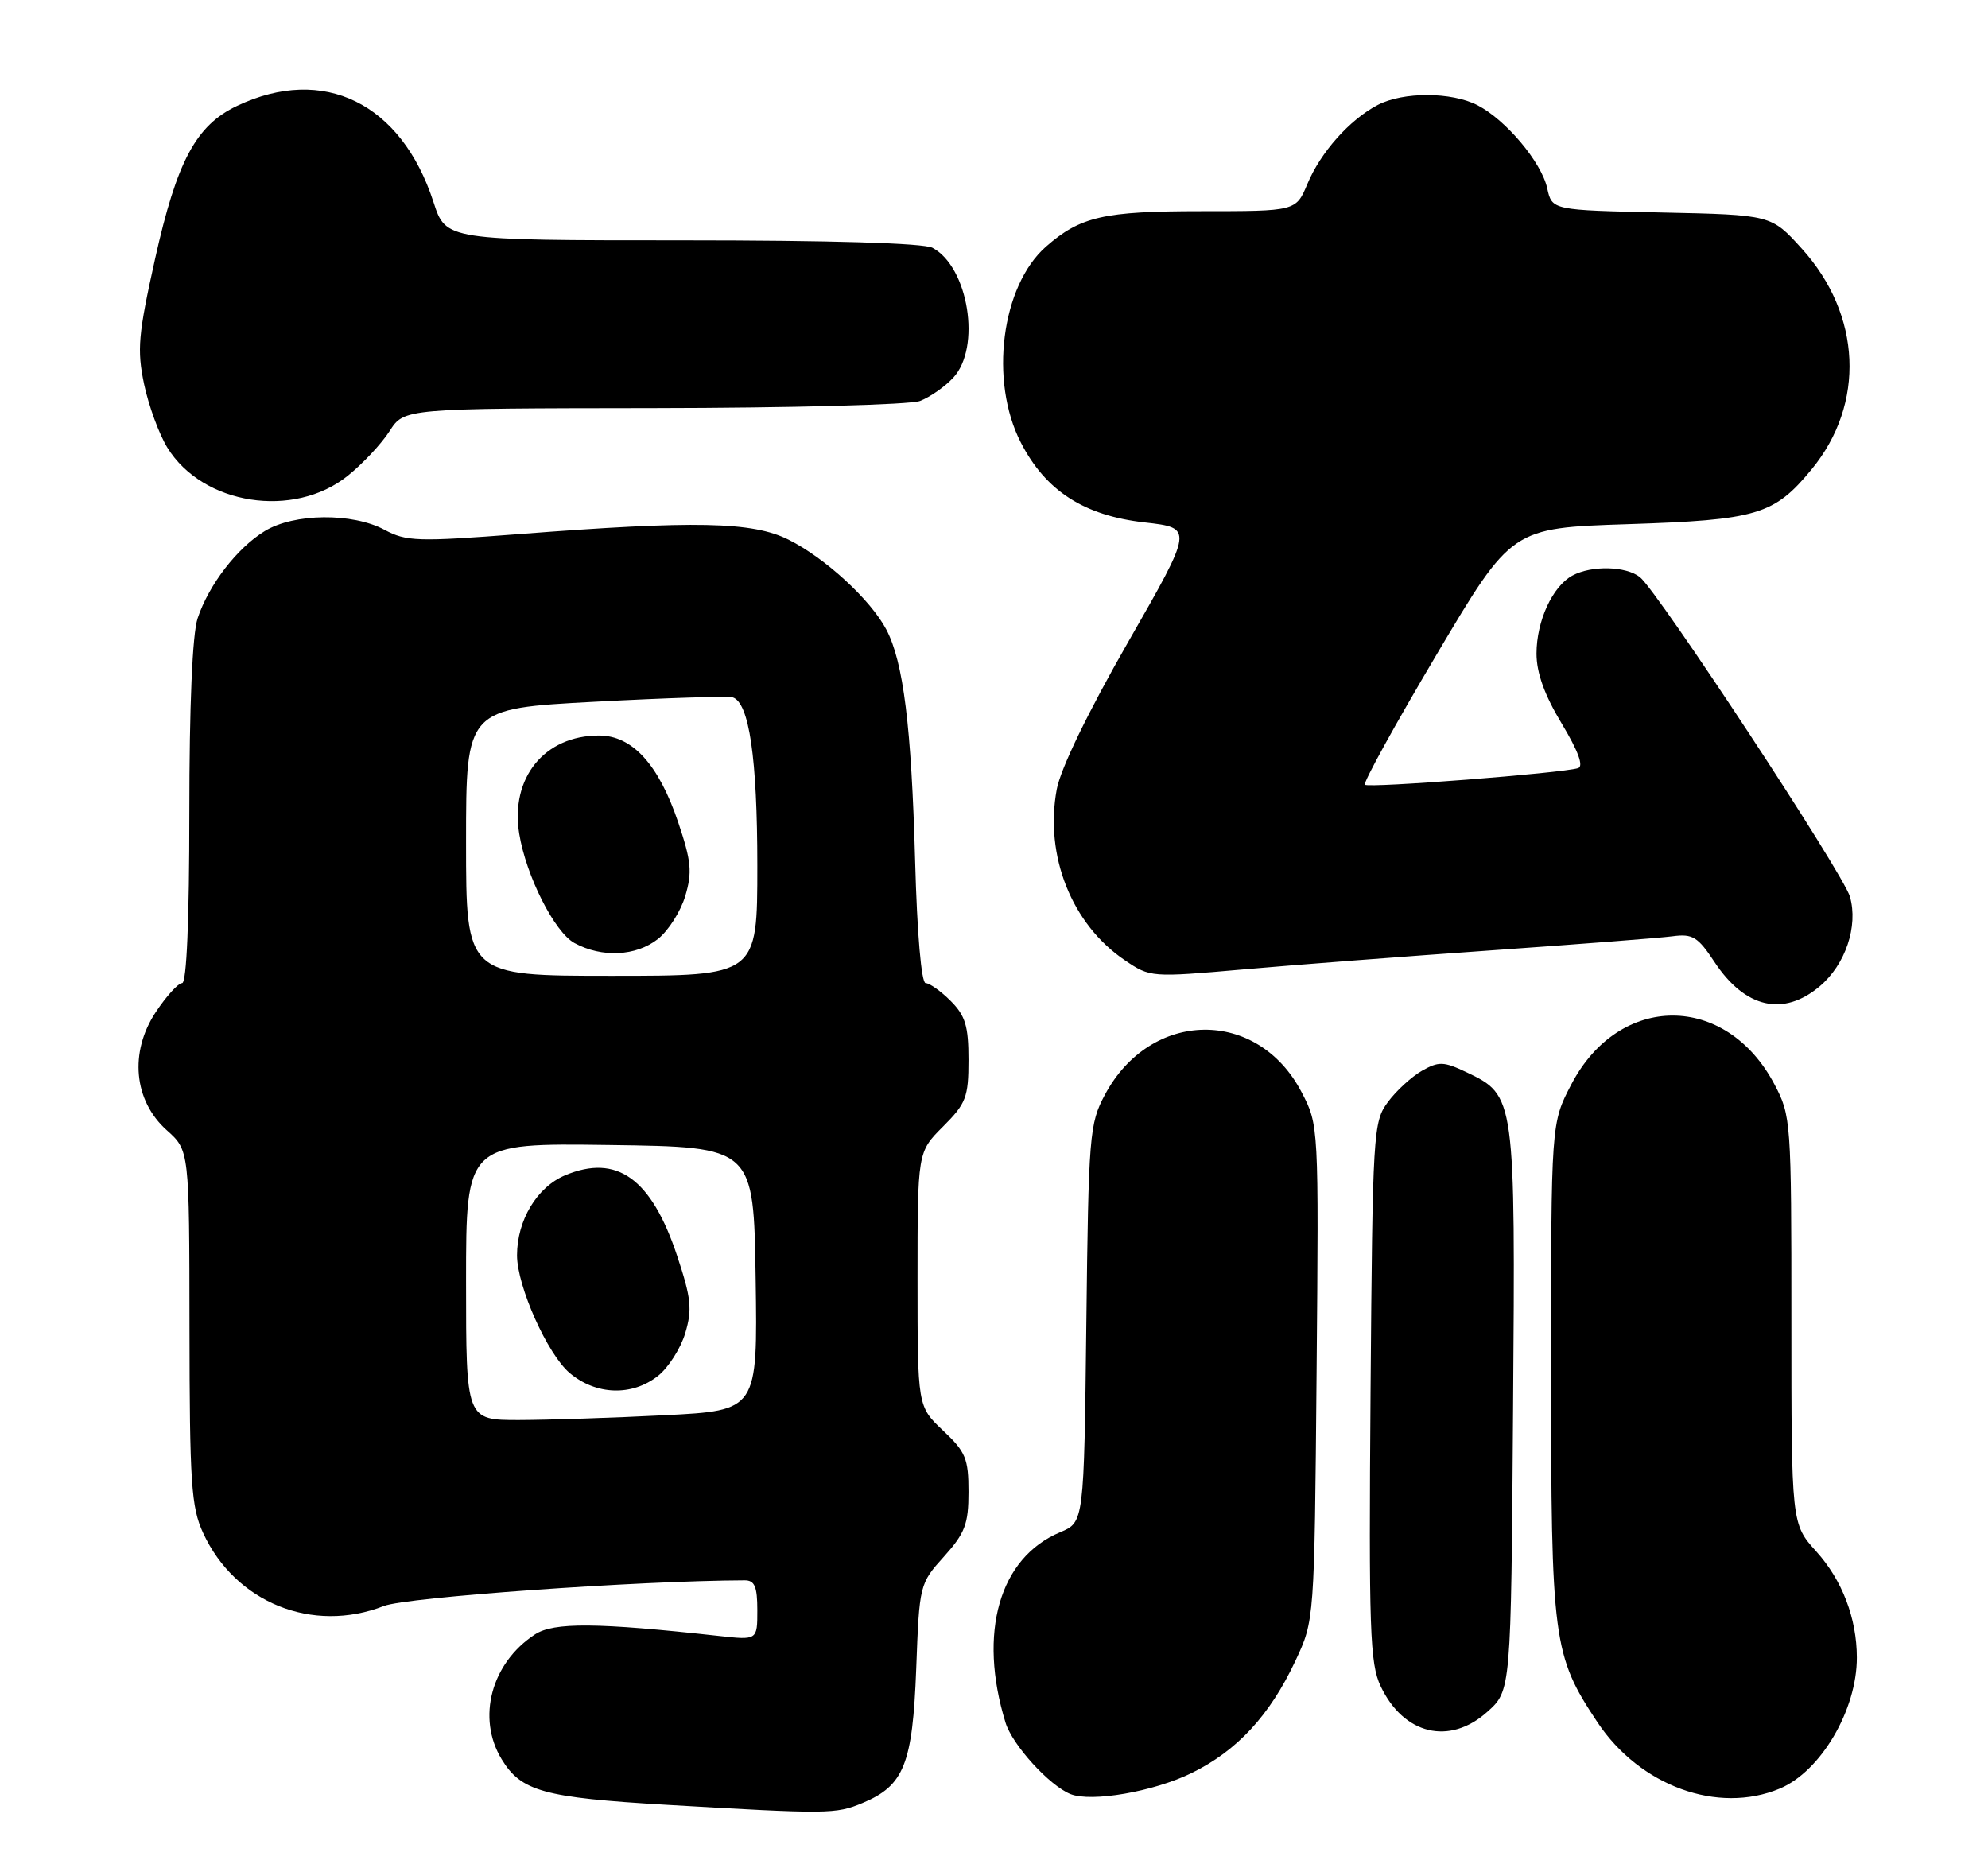 <?xml version="1.0" encoding="UTF-8" standalone="no"?>
<!DOCTYPE svg PUBLIC "-//W3C//DTD SVG 1.1//EN" "http://www.w3.org/Graphics/SVG/1.1/DTD/svg11.dtd" >
<svg xmlns="http://www.w3.org/2000/svg" xmlns:xlink="http://www.w3.org/1999/xlink" version="1.1" viewBox="0 0 273 256">
 <g >
 <path fill="currentColor"
d=" M 118.45 247.58 C 124.15 245.20 125.32 242.27 125.82 229.14 C 126.25 217.58 126.28 217.47 129.63 213.75 C 132.53 210.52 133.00 209.28 133.00 204.87 C 133.00 200.30 132.62 199.37 129.50 196.44 C 126.00 193.13 126.00 193.13 126.00 175.67 C 126.00 158.20 126.00 158.20 129.50 154.70 C 132.67 151.53 133.00 150.67 133.00 145.55 C 133.00 140.89 132.57 139.48 130.55 137.45 C 129.20 136.10 127.65 135.00 127.11 135.00 C 126.53 135.00 125.94 128.20 125.67 118.25 C 125.16 99.76 124.06 90.93 121.72 86.46 C 119.57 82.37 113.33 76.63 108.29 74.11 C 103.34 71.63 95.50 71.47 71.29 73.34 C 57.34 74.41 55.80 74.36 52.80 72.75 C 48.39 70.39 40.39 70.47 36.37 72.92 C 32.58 75.23 28.68 80.28 27.14 84.90 C 26.42 87.05 26.00 96.85 26.00 111.65 C 26.00 126.33 25.63 135.00 25.01 135.00 C 24.47 135.00 22.84 136.80 21.38 139.00 C 17.74 144.50 18.37 151.15 22.90 155.20 C 26.00 157.97 26.00 157.97 26.02 182.24 C 26.04 203.69 26.26 206.96 27.89 210.50 C 32.31 220.08 42.92 224.36 52.73 220.53 C 55.79 219.33 87.72 217.06 102.25 217.01 C 103.63 217.00 104.00 217.86 104.00 221.12 C 104.00 225.23 104.00 225.23 98.75 224.65 C 81.99 222.80 76.03 222.75 73.46 224.44 C 67.45 228.37 65.44 235.92 68.89 241.58 C 71.57 245.99 74.65 246.84 91.50 247.83 C 113.77 249.13 114.77 249.12 118.45 247.58 Z  M 163.62 243.48 C 169.88 240.42 174.37 235.57 177.90 228.05 C 180.50 222.50 180.50 222.50 180.80 188.50 C 181.10 154.51 181.09 154.49 178.75 150.00 C 172.71 138.39 158.02 138.57 151.73 150.33 C 149.61 154.30 149.48 155.81 149.18 181.77 C 148.86 209.03 148.86 209.03 145.60 210.40 C 137.23 213.89 134.27 224.21 138.09 236.57 C 139.03 239.62 144.11 245.20 147.00 246.36 C 149.88 247.51 158.42 246.03 163.62 243.48 Z  M 244.40 245.61 C 250.04 243.25 255.01 234.80 254.99 227.60 C 254.98 222.22 252.98 216.99 249.43 213.06 C 246.00 209.26 246.00 209.26 246.00 181.29 C 246.00 153.94 245.95 153.22 243.68 148.91 C 237.03 136.31 222.36 136.31 215.78 148.91 C 213.00 154.23 213.00 154.23 213.00 187.96 C 213.00 225.38 213.25 227.29 219.36 236.49 C 225.19 245.26 235.90 249.16 244.40 245.61 Z  M 204.23 235.08 C 207.50 232.17 207.50 232.17 207.78 193.60 C 208.10 150.55 208.09 150.44 201.39 147.24 C 198.25 145.75 197.58 145.73 195.28 147.03 C 193.86 147.84 191.75 149.77 190.60 151.32 C 188.57 154.05 188.49 155.37 188.21 191.10 C 187.96 223.90 188.12 228.44 189.60 231.56 C 192.75 238.20 199.05 239.72 204.23 235.08 Z  M 249.89 135.44 C 253.43 132.46 255.20 127.19 254.04 123.13 C 253.13 119.95 227.65 81.20 225.20 79.25 C 223.28 77.73 218.57 77.62 215.94 79.03 C 213.20 80.50 211.00 85.27 211.00 89.76 C 211.00 92.39 212.10 95.45 214.46 99.36 C 216.73 103.13 217.50 105.23 216.71 105.48 C 214.54 106.17 187.91 108.25 187.43 107.76 C 187.17 107.50 191.60 99.46 197.27 89.90 C 207.59 72.50 207.59 72.50 223.54 71.98 C 241.31 71.40 243.62 70.71 248.77 64.46 C 256.19 55.46 255.65 43.22 247.42 34.13 C 243.23 29.50 243.23 29.50 228.18 29.18 C 213.13 28.86 213.13 28.86 212.47 25.85 C 211.68 22.28 206.81 16.47 202.90 14.45 C 199.34 12.61 192.69 12.59 189.20 14.41 C 185.34 16.43 181.36 20.90 179.54 25.25 C 177.97 29.00 177.97 29.00 164.94 29.00 C 151.56 29.00 148.36 29.73 143.64 33.87 C 137.51 39.26 135.83 52.32 140.19 60.78 C 143.60 67.41 148.86 70.80 157.19 71.74 C 163.89 72.50 163.89 72.50 154.94 88.13 C 149.44 97.73 145.65 105.54 145.12 108.38 C 143.42 117.50 147.17 126.93 154.48 131.87 C 157.95 134.22 158.08 134.23 170.74 133.12 C 177.76 132.50 193.18 131.32 205.00 130.49 C 216.82 129.66 227.93 128.80 229.67 128.57 C 232.45 128.20 233.16 128.64 235.46 132.13 C 239.64 138.44 244.89 139.65 249.89 135.44 Z  M 47.76 65.33 C 49.82 63.68 52.40 60.92 53.50 59.20 C 55.50 56.08 55.50 56.08 89.68 56.04 C 108.49 56.02 124.98 55.58 126.34 55.06 C 127.70 54.54 129.75 53.11 130.90 51.87 C 134.77 47.73 133.00 36.68 128.06 34.03 C 126.85 33.38 114.03 33.00 93.68 33.00 C 61.23 33.00 61.23 33.00 59.53 27.75 C 55.10 14.14 44.43 8.91 32.55 14.54 C 26.92 17.21 24.29 22.12 21.30 35.53 C 18.98 45.96 18.80 48.02 19.79 52.76 C 20.42 55.72 21.85 59.64 22.99 61.48 C 27.85 69.35 40.34 71.29 47.76 65.33 Z  M 64.00 175.98 C 64.00 156.96 64.00 156.96 83.75 157.23 C 103.50 157.50 103.50 157.50 103.77 175.59 C 104.04 193.69 104.04 193.69 91.27 194.34 C 84.25 194.70 75.24 194.99 71.25 195.00 C 64.00 195.00 64.00 195.00 64.00 175.98 Z  M 90.34 188.95 C 91.78 187.82 93.47 185.17 94.10 183.07 C 95.08 179.79 94.92 178.27 92.98 172.43 C 89.45 161.82 84.71 158.42 77.61 161.39 C 73.74 163.01 71.00 167.57 71.00 172.38 C 71.00 176.62 75.19 185.98 78.23 188.54 C 81.85 191.59 86.78 191.75 90.34 188.95 Z  M 64.00 115.65 C 64.00 97.30 64.00 97.30 81.75 96.36 C 91.51 95.84 100.00 95.57 100.61 95.76 C 102.88 96.46 104.00 104.10 104.00 118.87 C 104.00 134.00 104.00 134.00 84.00 134.00 C 64.00 134.00 64.00 134.00 64.00 115.65 Z  M 90.34 128.95 C 91.78 127.82 93.47 125.16 94.10 123.05 C 95.08 119.77 94.94 118.28 93.13 112.91 C 90.44 104.95 86.83 101.00 82.26 101.00 C 74.77 101.00 70.06 106.80 71.30 114.48 C 72.24 120.27 76.15 128.01 78.89 129.50 C 82.65 131.54 87.33 131.32 90.34 128.95 Z "/>
</g>
</svg>